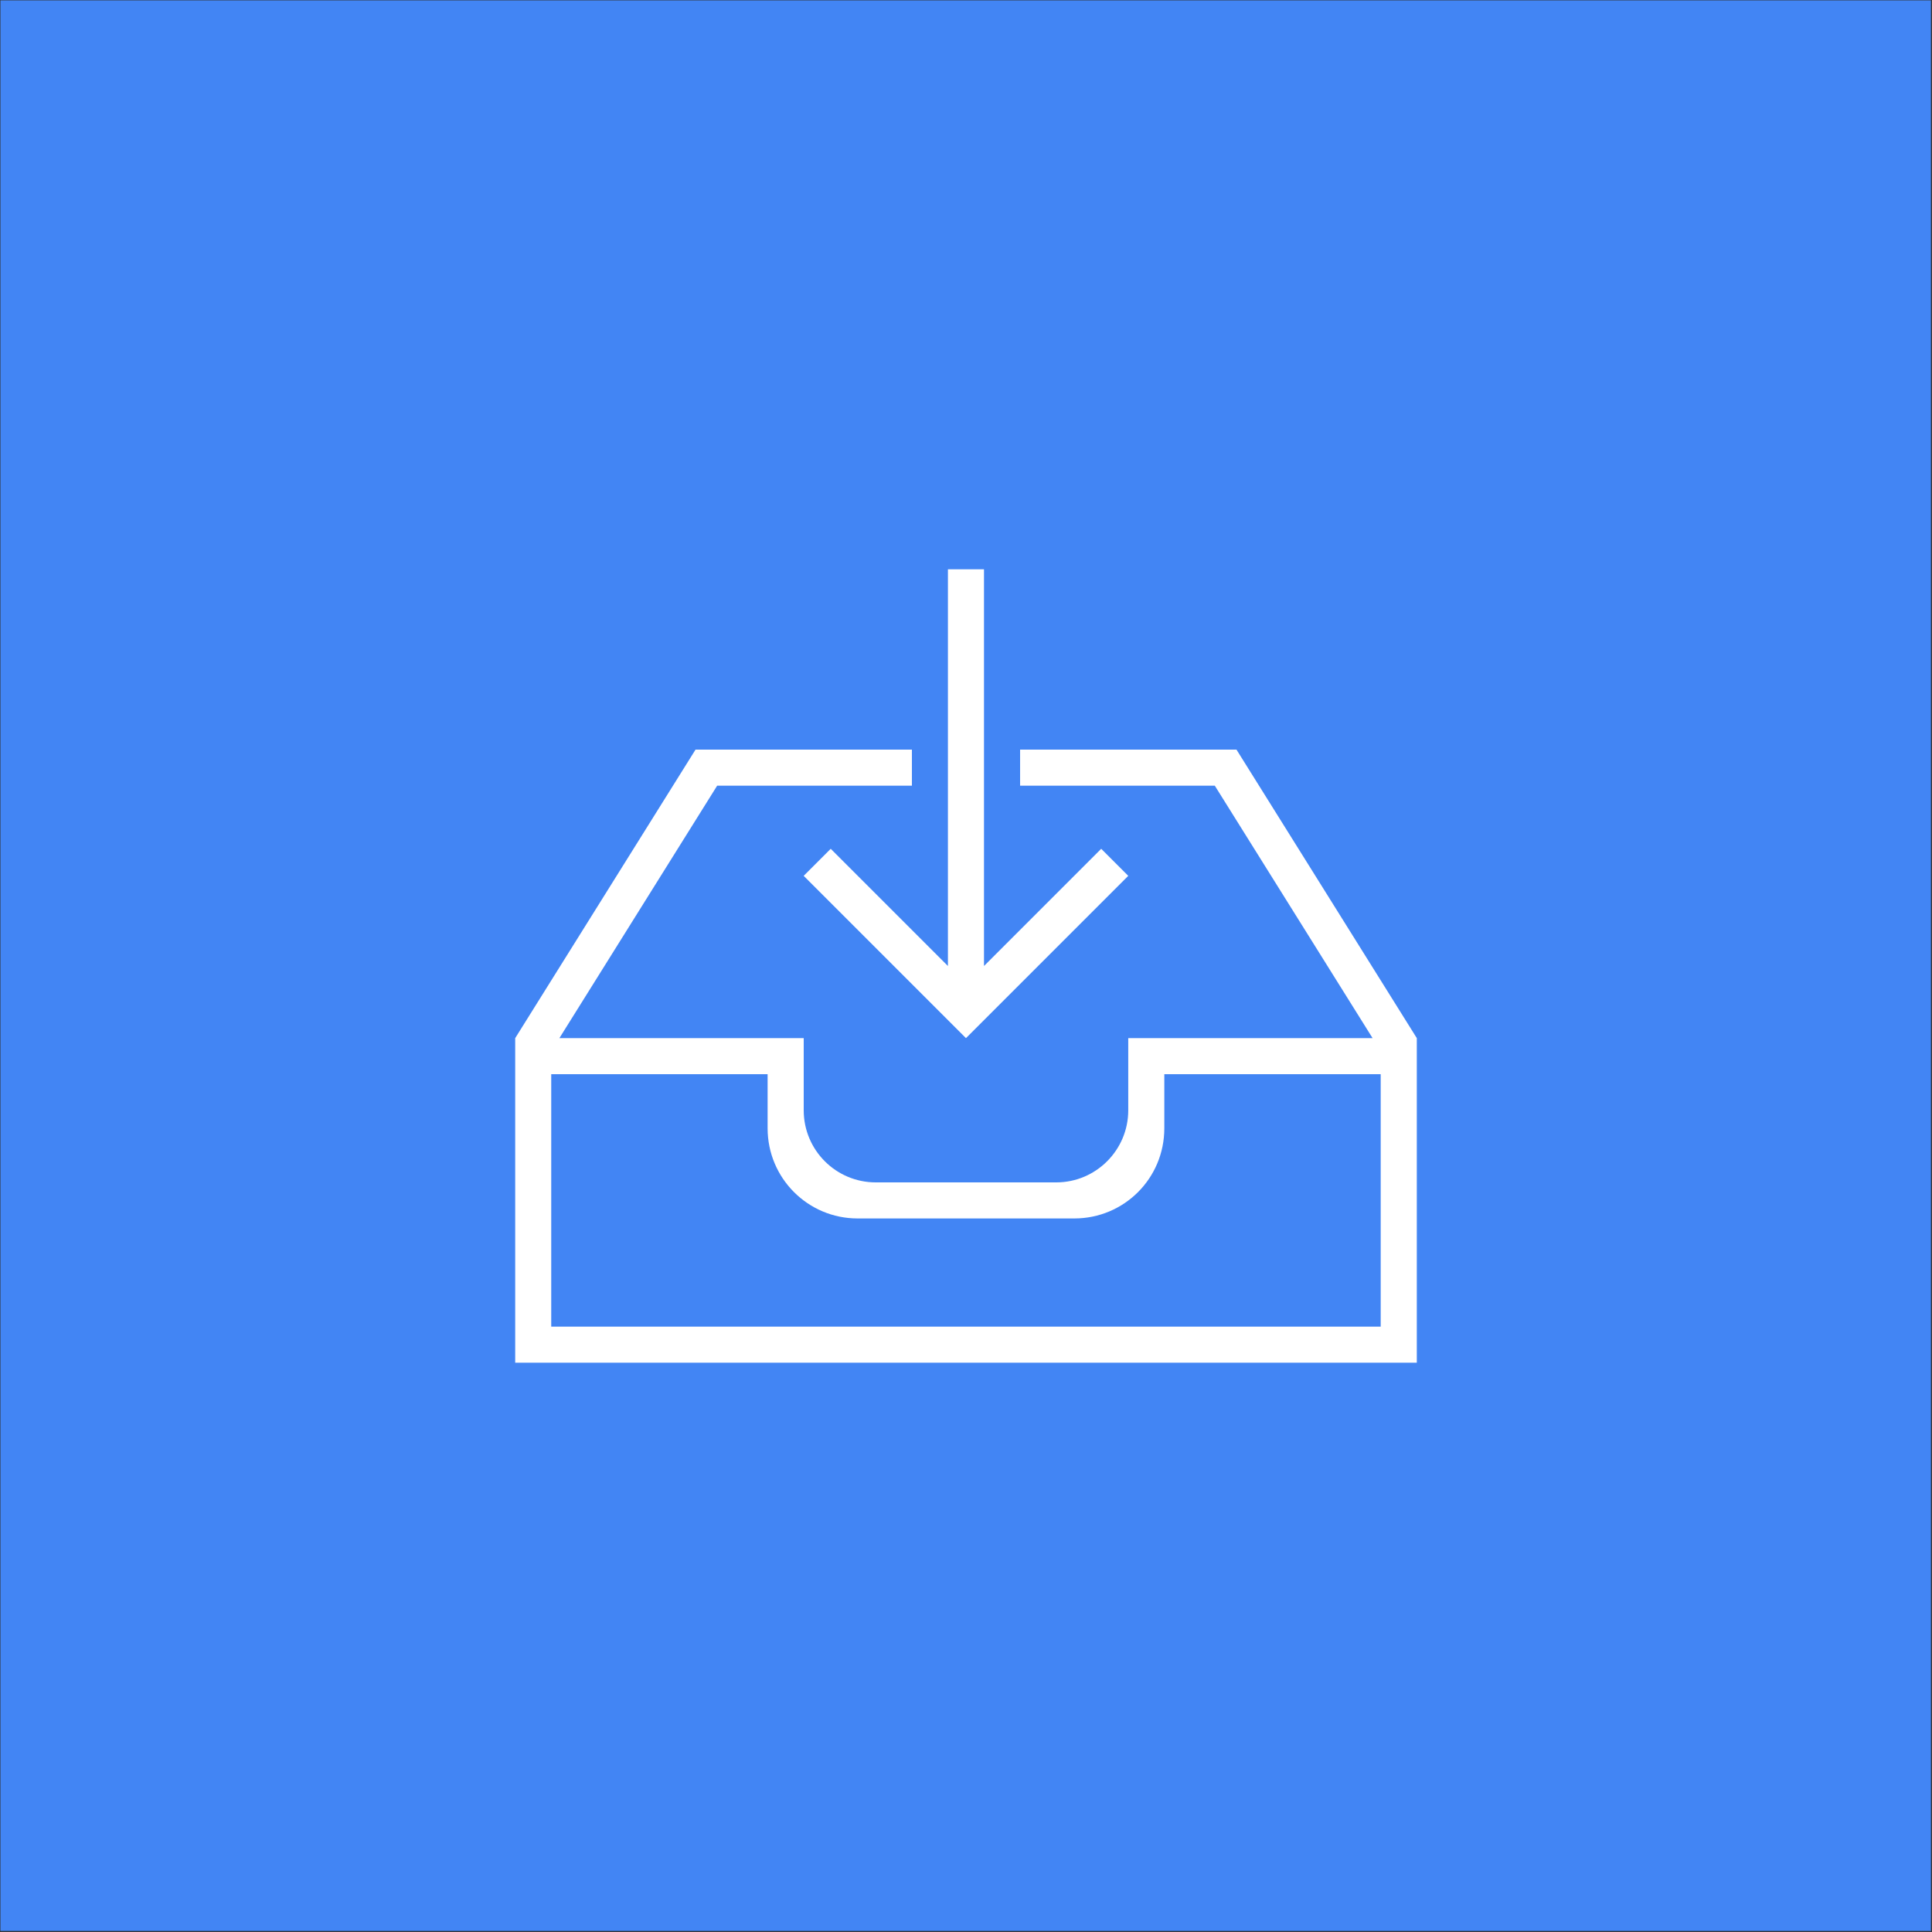 <?xml version="1.0" encoding="UTF-8" standalone="no"?><!DOCTYPE svg PUBLIC "-//W3C//DTD SVG 1.1//EN" "http://www.w3.org/Graphics/SVG/1.1/DTD/svg11.dtd"><svg width="100%" height="100%" viewBox="0 0 300 300" version="1.1" xmlns="http://www.w3.org/2000/svg" xmlns:xlink="http://www.w3.org/1999/xlink" xml:space="preserve" style="fill-rule:evenodd;clip-rule:evenodd;stroke-linejoin:round;stroke-miterlimit:1.414;"><rect x="0" y="0" width="300" height="300" fill="#333333" stroke="none"/><rect x="0.065" y="0.058" width="299.77" height="299.777" style="fill:#4285f4;"/><path d="M147.194,150l-18.2,-18.2l-4.2,4.2l25.2,25.2l25.2,-25.2l-4.2,-4.2l-18.2,18.2l0,-61.6l-5.6,0l0,61.6Zm11.2,-28l30.24,0l24.5,39.2l-37.94,0l0,11.211c0,6.16 -5.006,11.189 -11.183,11.189l-28.028,0c-6.171,0 -11.183,-5.012 -11.183,-11.189l0,-11.211l-37.94,0l24.5,-39.2l30.24,0l0,-5.6l-33.6,0l-28,44.8l0,50.4l140,0l0,-50.4l-28,-44.8l-33.6,0l0,5.6l-0.006,0Zm22.4,44.8l33.6,0l0,39.2l-128.8,0l0,-39.2l33.6,0l0,8.4c0,7.734 6.244,14 13.978,14l33.645,0c7.722,0 13.977,-6.216 13.977,-14l0,-8.4Z" style="fill:#fff;fill-rule:nonzero;"/></svg>